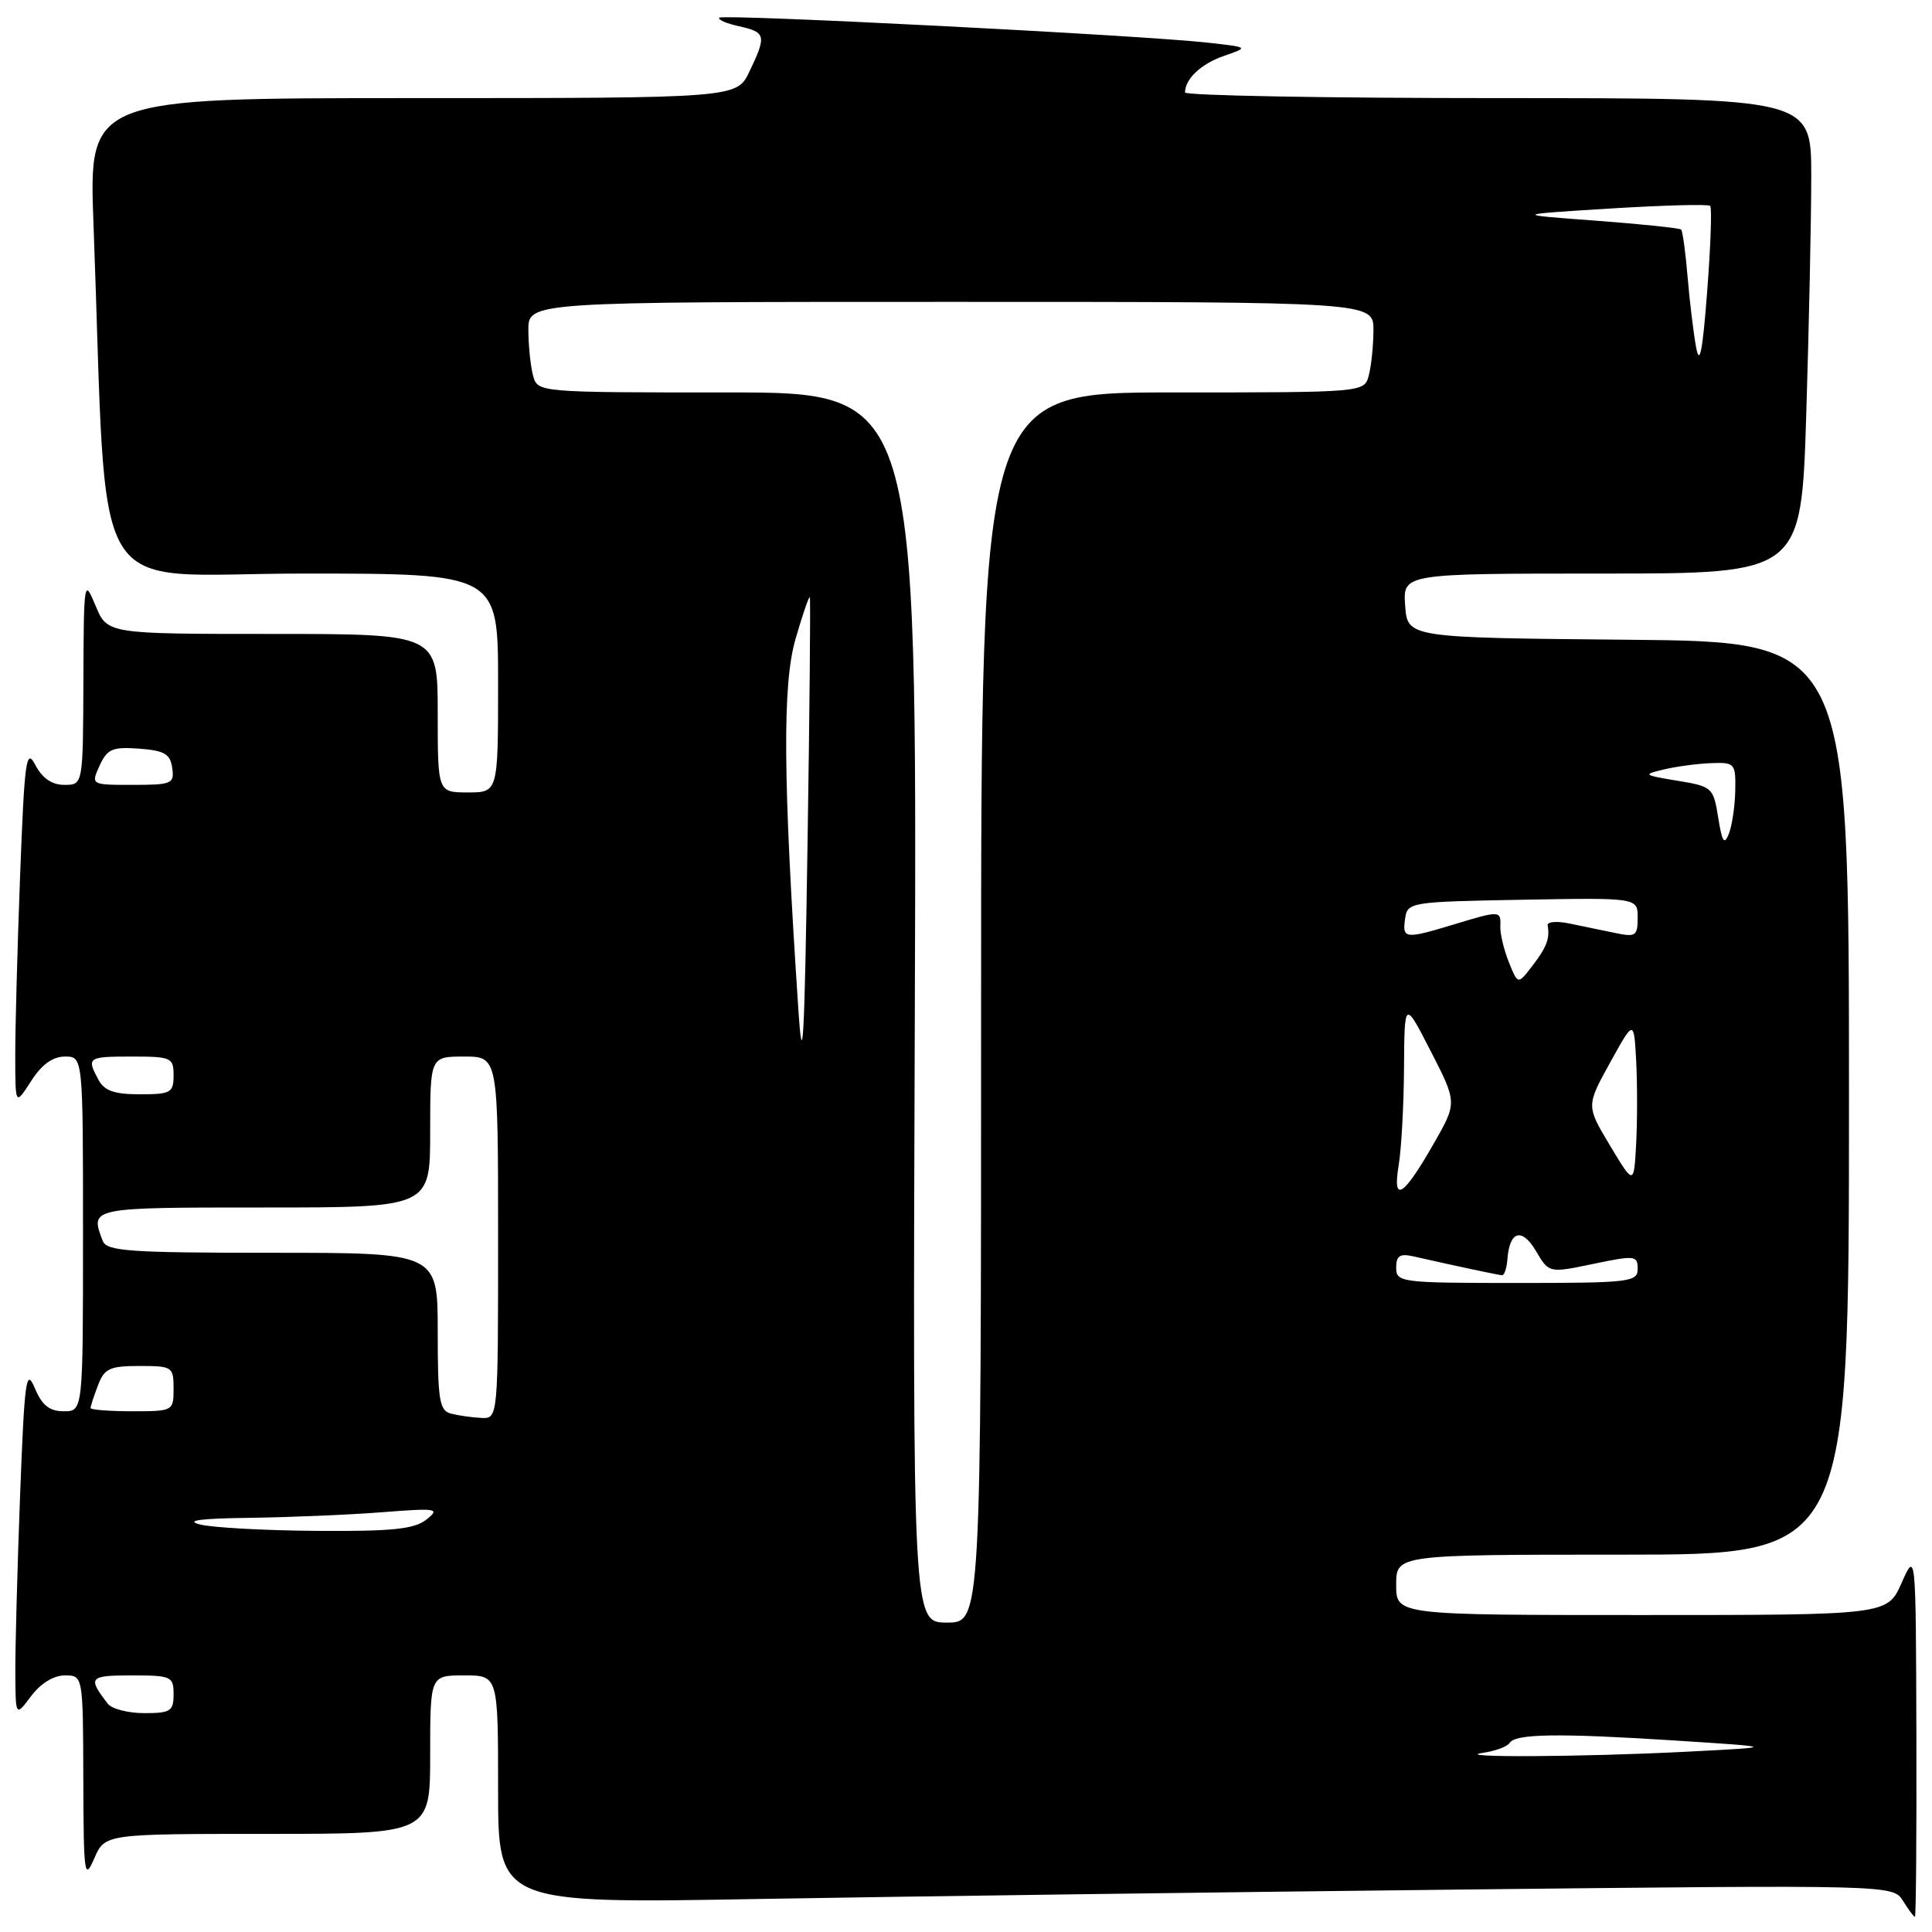 <?xml version="1.0" encoding="UTF-8" standalone="no"?>
<!DOCTYPE svg PUBLIC "-//W3C//DTD SVG 1.1//EN" "http://www.w3.org/Graphics/SVG/1.1/DTD/svg11.dtd" >
<svg xmlns="http://www.w3.org/2000/svg" xmlns:xlink="http://www.w3.org/1999/xlink" version="1.1" viewBox="0 0 256 256">
 <g >
 <path fill="currentColor"
d=" M 253.93 229.75 C 253.86 205.50 253.86 205.50 251.97 209.75 C 250.08 214.00 250.08 214.00 217.54 214.00 C 185.00 214.00 185.00 214.00 185.00 210.00 C 185.00 206.00 185.00 206.00 215.00 206.00 C 245.00 206.00 245.00 206.00 245.00 145.52 C 245.00 85.03 245.00 85.03 215.75 84.77 C 186.50 84.50 186.50 84.50 186.19 80.25 C 185.89 76.00 185.89 76.00 212.28 76.00 C 238.68 76.00 238.68 76.00 239.34 54.84 C 239.70 43.20 240.00 29.03 240.00 23.34 C 240.00 13.00 240.00 13.00 198.50 13.00 C 175.68 13.00 157.01 12.66 157.02 12.25 C 157.05 10.42 159.15 8.46 162.20 7.40 C 165.50 6.26 165.50 6.26 160.00 5.65 C 151.13 4.66 95.83 1.84 95.32 2.34 C 95.07 2.60 96.24 3.11 97.93 3.48 C 101.48 4.27 101.59 4.70 99.31 9.47 C 97.63 13.00 97.63 13.00 54.69 13.00 C 11.76 13.00 11.76 13.00 12.39 29.75 C 14.33 81.35 11.12 76.00 40.11 76.00 C 66.00 76.00 66.00 76.00 66.00 90.50 C 66.00 105.00 66.00 105.00 62.00 105.00 C 58.00 105.00 58.00 105.00 58.00 94.50 C 58.00 84.00 58.00 84.00 36.11 84.00 C 14.21 84.00 14.21 84.00 12.66 80.25 C 11.14 76.59 11.10 76.85 11.05 90.25 C 11.00 104.00 11.00 104.00 8.53 104.00 C 6.89 104.00 5.61 103.13 4.69 101.38 C 3.47 99.04 3.25 100.59 2.66 116.13 C 2.30 125.69 2.01 136.43 2.02 140.00 C 2.03 146.50 2.03 146.50 4.12 143.25 C 5.52 141.06 6.98 140.00 8.60 140.00 C 11.00 140.00 11.00 140.00 11.00 163.50 C 11.00 187.00 11.00 187.00 8.45 187.00 C 6.55 187.00 5.57 186.22 4.61 183.93 C 3.46 181.19 3.25 182.75 2.66 198.18 C 2.30 207.71 2.02 218.20 2.03 221.50 C 2.06 227.50 2.06 227.50 4.12 224.75 C 5.37 223.07 7.11 222.00 8.58 222.00 C 11.00 222.00 11.00 222.00 11.04 235.75 C 11.08 248.48 11.18 249.26 12.49 246.25 C 13.90 243.00 13.90 243.00 35.45 243.00 C 57.00 243.00 57.00 243.00 57.00 232.50 C 57.00 222.00 57.00 222.00 61.50 222.00 C 66.00 222.00 66.00 222.00 66.00 237.12 C 66.00 252.24 66.00 252.24 100.75 251.62 C 119.86 251.29 161.45 250.73 193.16 250.38 C 250.83 249.75 250.83 249.75 252.16 251.88 C 252.88 253.04 253.60 254.00 253.74 254.00 C 253.88 254.00 253.97 243.09 253.93 229.75 Z  M 196.50 232.26 C 198.14 232.02 199.74 231.43 200.03 230.95 C 200.79 229.72 206.47 229.64 222.00 230.63 C 235.50 231.50 235.50 231.50 223.50 232.11 C 209.73 232.82 192.04 232.91 196.50 232.26 Z  M 14.28 225.75 C 11.58 222.26 11.81 222.00 17.44 222.00 C 22.70 222.00 23.00 222.13 23.00 224.50 C 23.00 226.74 22.59 227.00 19.12 227.00 C 16.99 227.00 14.81 226.44 14.28 225.75 Z  M 121.22 133.50 C 121.50 52.00 121.50 52.00 96.37 52.00 C 71.23 52.00 71.23 52.00 70.63 49.75 C 70.30 48.51 70.02 45.81 70.01 43.75 C 70.00 40.00 70.00 40.00 126.00 40.00 C 182.00 40.00 182.00 40.00 181.99 43.75 C 181.98 45.81 181.70 48.51 181.37 49.75 C 180.77 52.00 180.77 52.00 155.38 52.00 C 130.00 52.00 130.00 52.00 130.00 133.50 C 130.00 215.00 130.00 215.00 125.47 215.00 C 120.93 215.00 120.93 215.00 121.22 133.50 Z  M 26.50 202.00 C 24.45 201.48 26.53 201.20 33.10 201.12 C 38.38 201.05 46.25 200.72 50.60 200.38 C 57.93 199.81 58.36 199.88 56.50 201.35 C 54.90 202.62 52.00 202.92 42.00 202.85 C 35.12 202.80 28.15 202.42 26.50 202.00 Z  M 59.75 187.31 C 58.22 186.91 58.00 185.52 58.00 176.43 C 58.00 166.00 58.00 166.00 36.11 166.00 C 17.07 166.00 14.13 165.79 13.61 164.42 C 11.91 159.98 11.82 160.00 35.00 160.00 C 57.00 160.00 57.00 160.00 57.00 150.00 C 57.00 140.00 57.00 140.00 61.50 140.00 C 66.00 140.00 66.00 140.00 66.00 164.00 C 66.00 188.00 66.00 188.00 63.75 187.88 C 62.51 187.82 60.71 187.56 59.75 187.31 Z  M 12.00 186.57 C 12.00 186.33 12.44 184.98 12.98 183.57 C 13.82 181.33 14.54 181.00 18.48 181.00 C 22.84 181.00 23.00 181.11 23.00 184.00 C 23.00 186.97 22.94 187.00 17.50 187.00 C 14.47 187.00 12.00 186.80 12.00 186.57 Z  M 185.00 167.98 C 185.00 166.40 185.49 166.07 187.25 166.47 C 192.80 167.73 198.55 168.95 199.04 168.98 C 199.33 168.99 199.65 168.03 199.74 166.85 C 200.02 163.09 201.66 162.62 203.52 165.76 C 205.25 168.70 205.25 168.70 211.13 167.47 C 216.64 166.32 217.00 166.36 217.00 168.12 C 217.00 169.88 215.98 170.00 201.00 170.00 C 185.62 170.00 185.00 169.92 185.00 167.98 Z  M 185.33 154.41 C 185.69 152.26 186.01 146.45 186.04 141.50 C 186.10 132.50 186.10 132.50 189.59 139.31 C 193.08 146.11 193.08 146.11 189.98 151.53 C 185.93 158.62 184.49 159.50 185.33 154.41 Z  M 213.34 151.80 C 210.18 146.53 210.18 146.53 213.34 140.81 C 216.50 135.09 216.50 135.09 216.80 140.54 C 216.96 143.55 216.96 148.49 216.80 151.53 C 216.50 157.06 216.50 157.06 213.34 151.80 Z  M 13.04 143.07 C 11.45 140.11 11.61 140.00 17.50 140.00 C 22.70 140.00 23.00 140.14 23.00 142.50 C 23.00 144.79 22.63 145.00 18.54 145.00 C 15.14 145.00 13.82 144.53 13.04 143.07 Z  M 105.77 133.50 C 103.75 103.09 103.66 90.68 105.42 84.64 C 106.35 81.42 107.20 78.95 107.31 79.14 C 107.41 79.34 107.28 94.12 107.00 112.00 C 106.59 138.49 106.36 142.47 105.77 133.50 Z  M 199.93 127.49 C 199.27 125.84 198.76 123.71 198.80 122.75 C 198.89 120.64 198.78 120.63 192.59 122.51 C 186.18 124.45 185.80 124.41 186.18 121.75 C 186.49 119.54 186.79 119.49 201.75 119.22 C 217.00 118.95 217.00 118.95 217.00 121.60 C 217.00 124.02 216.74 124.20 214.00 123.62 C 212.35 123.28 209.63 122.71 207.96 122.37 C 206.28 122.02 204.98 122.13 205.07 122.62 C 205.39 124.33 204.94 125.52 203.04 127.99 C 201.13 130.48 201.13 130.48 199.93 127.49 Z  M 227.67 108.33 C 227.03 104.34 226.88 104.21 222.26 103.45 C 217.71 102.70 217.63 102.63 220.50 101.95 C 222.15 101.56 224.96 101.18 226.75 101.12 C 229.87 101.00 230.00 101.15 229.93 104.75 C 229.89 106.81 229.51 109.38 229.09 110.46 C 228.48 112.03 228.19 111.60 227.67 108.33 Z  M 13.20 101.45 C 14.21 99.24 14.90 98.94 18.43 99.20 C 21.78 99.45 22.56 99.90 22.82 101.75 C 23.12 103.85 22.77 104.00 17.59 104.00 C 12.04 104.00 12.04 104.00 13.20 101.45 Z  M 224.74 46.00 C 224.39 44.08 223.88 39.87 223.61 36.64 C 223.34 33.42 222.96 30.62 222.76 30.42 C 222.55 30.22 217.46 29.69 211.44 29.24 C 200.50 28.43 200.50 28.43 213.34 27.63 C 220.39 27.20 226.37 27.03 226.61 27.28 C 226.85 27.52 226.67 32.62 226.21 38.61 C 225.60 46.60 225.21 48.57 224.74 46.00 Z "/>
</g>
</svg>